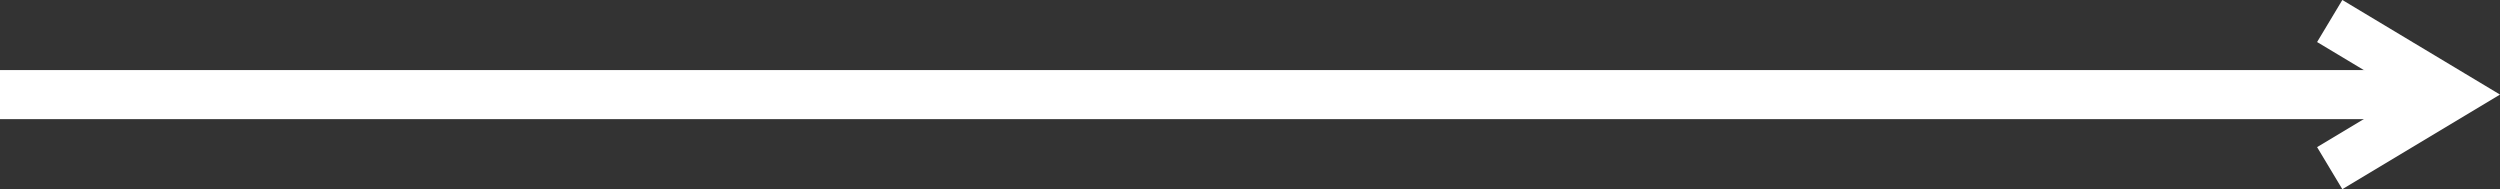 <svg xmlns="http://www.w3.org/2000/svg" width="101.944" height="7.715" viewBox="0 0 101.944 7.715">
  <rect x="0" y="0" width="101.944" height="7.715" fill="#333333" stroke="none"/>
  <g id="white-arrow" transform="translate(-1535.5 -815.643)">
    <line id="Line_148" data-name="Line 148" x1="100" transform="translate(1635.5 819.5) rotate(180)" fill="none" stroke="#fff" stroke-width="2"/>
    <path id="Path_153" data-name="Path 153" d="M5,0,0,3,5,6" transform="translate(1635.5 822.5) rotate(180)" fill="none" stroke="#fff" stroke-width="2"/>
  </g>
</svg>
